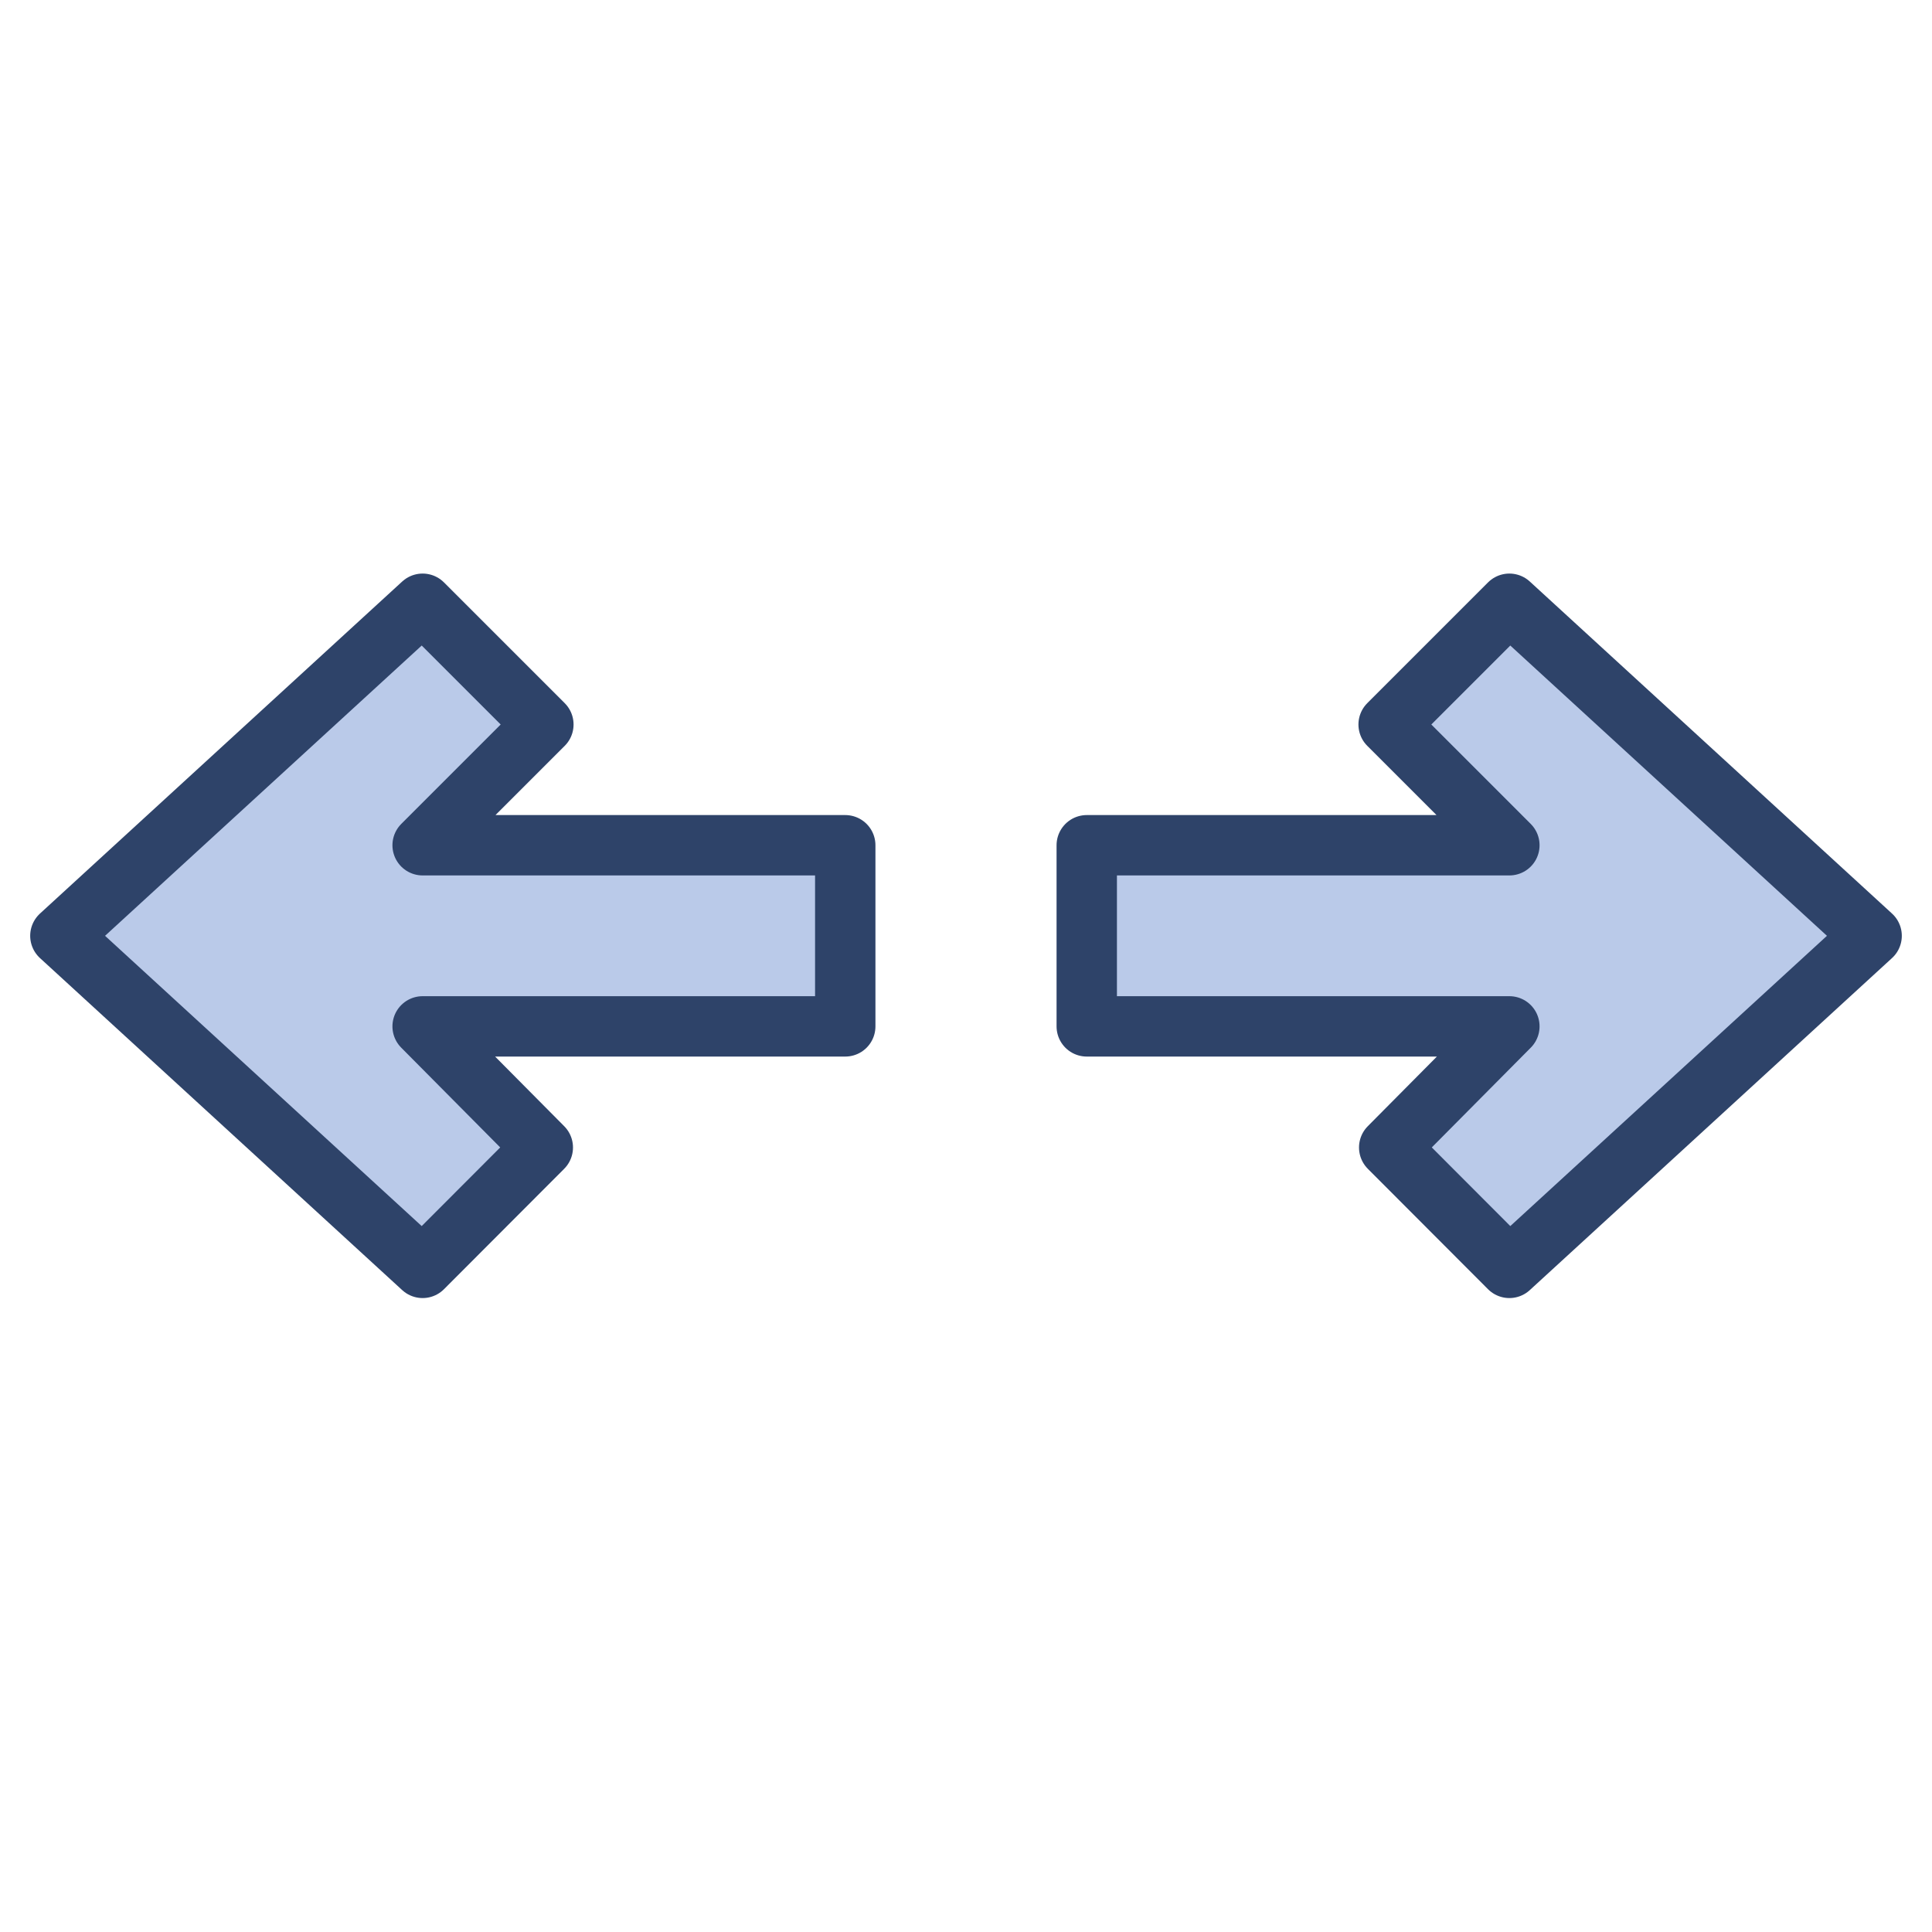 <svg xmlns="http://www.w3.org/2000/svg" viewBox="0 0 64 64" aria-labelledby="title" aria-describedby="desc"><path data-name="layer1" fill="#bacae9" d="M36 34h14l-3.981 4.012L50 42l12-11-12-11-4 4 4 4H36v6zm-8 0H14l3.981 4.012L14 42 2 31l12-11 4 4-4 4h14v6z"/><path data-name="stroke" fill="none" stroke="#2e4369" stroke-linecap="round" stroke-linejoin="round" stroke-width="2" d="M36 34h14l-3.981 4.012L50 42l12-11-12-11-4 4 4 4H36v6zm-8 0H14l3.981 4.012L14 42 2 31l12-11 4 4-4 4h14v6z"/></svg>